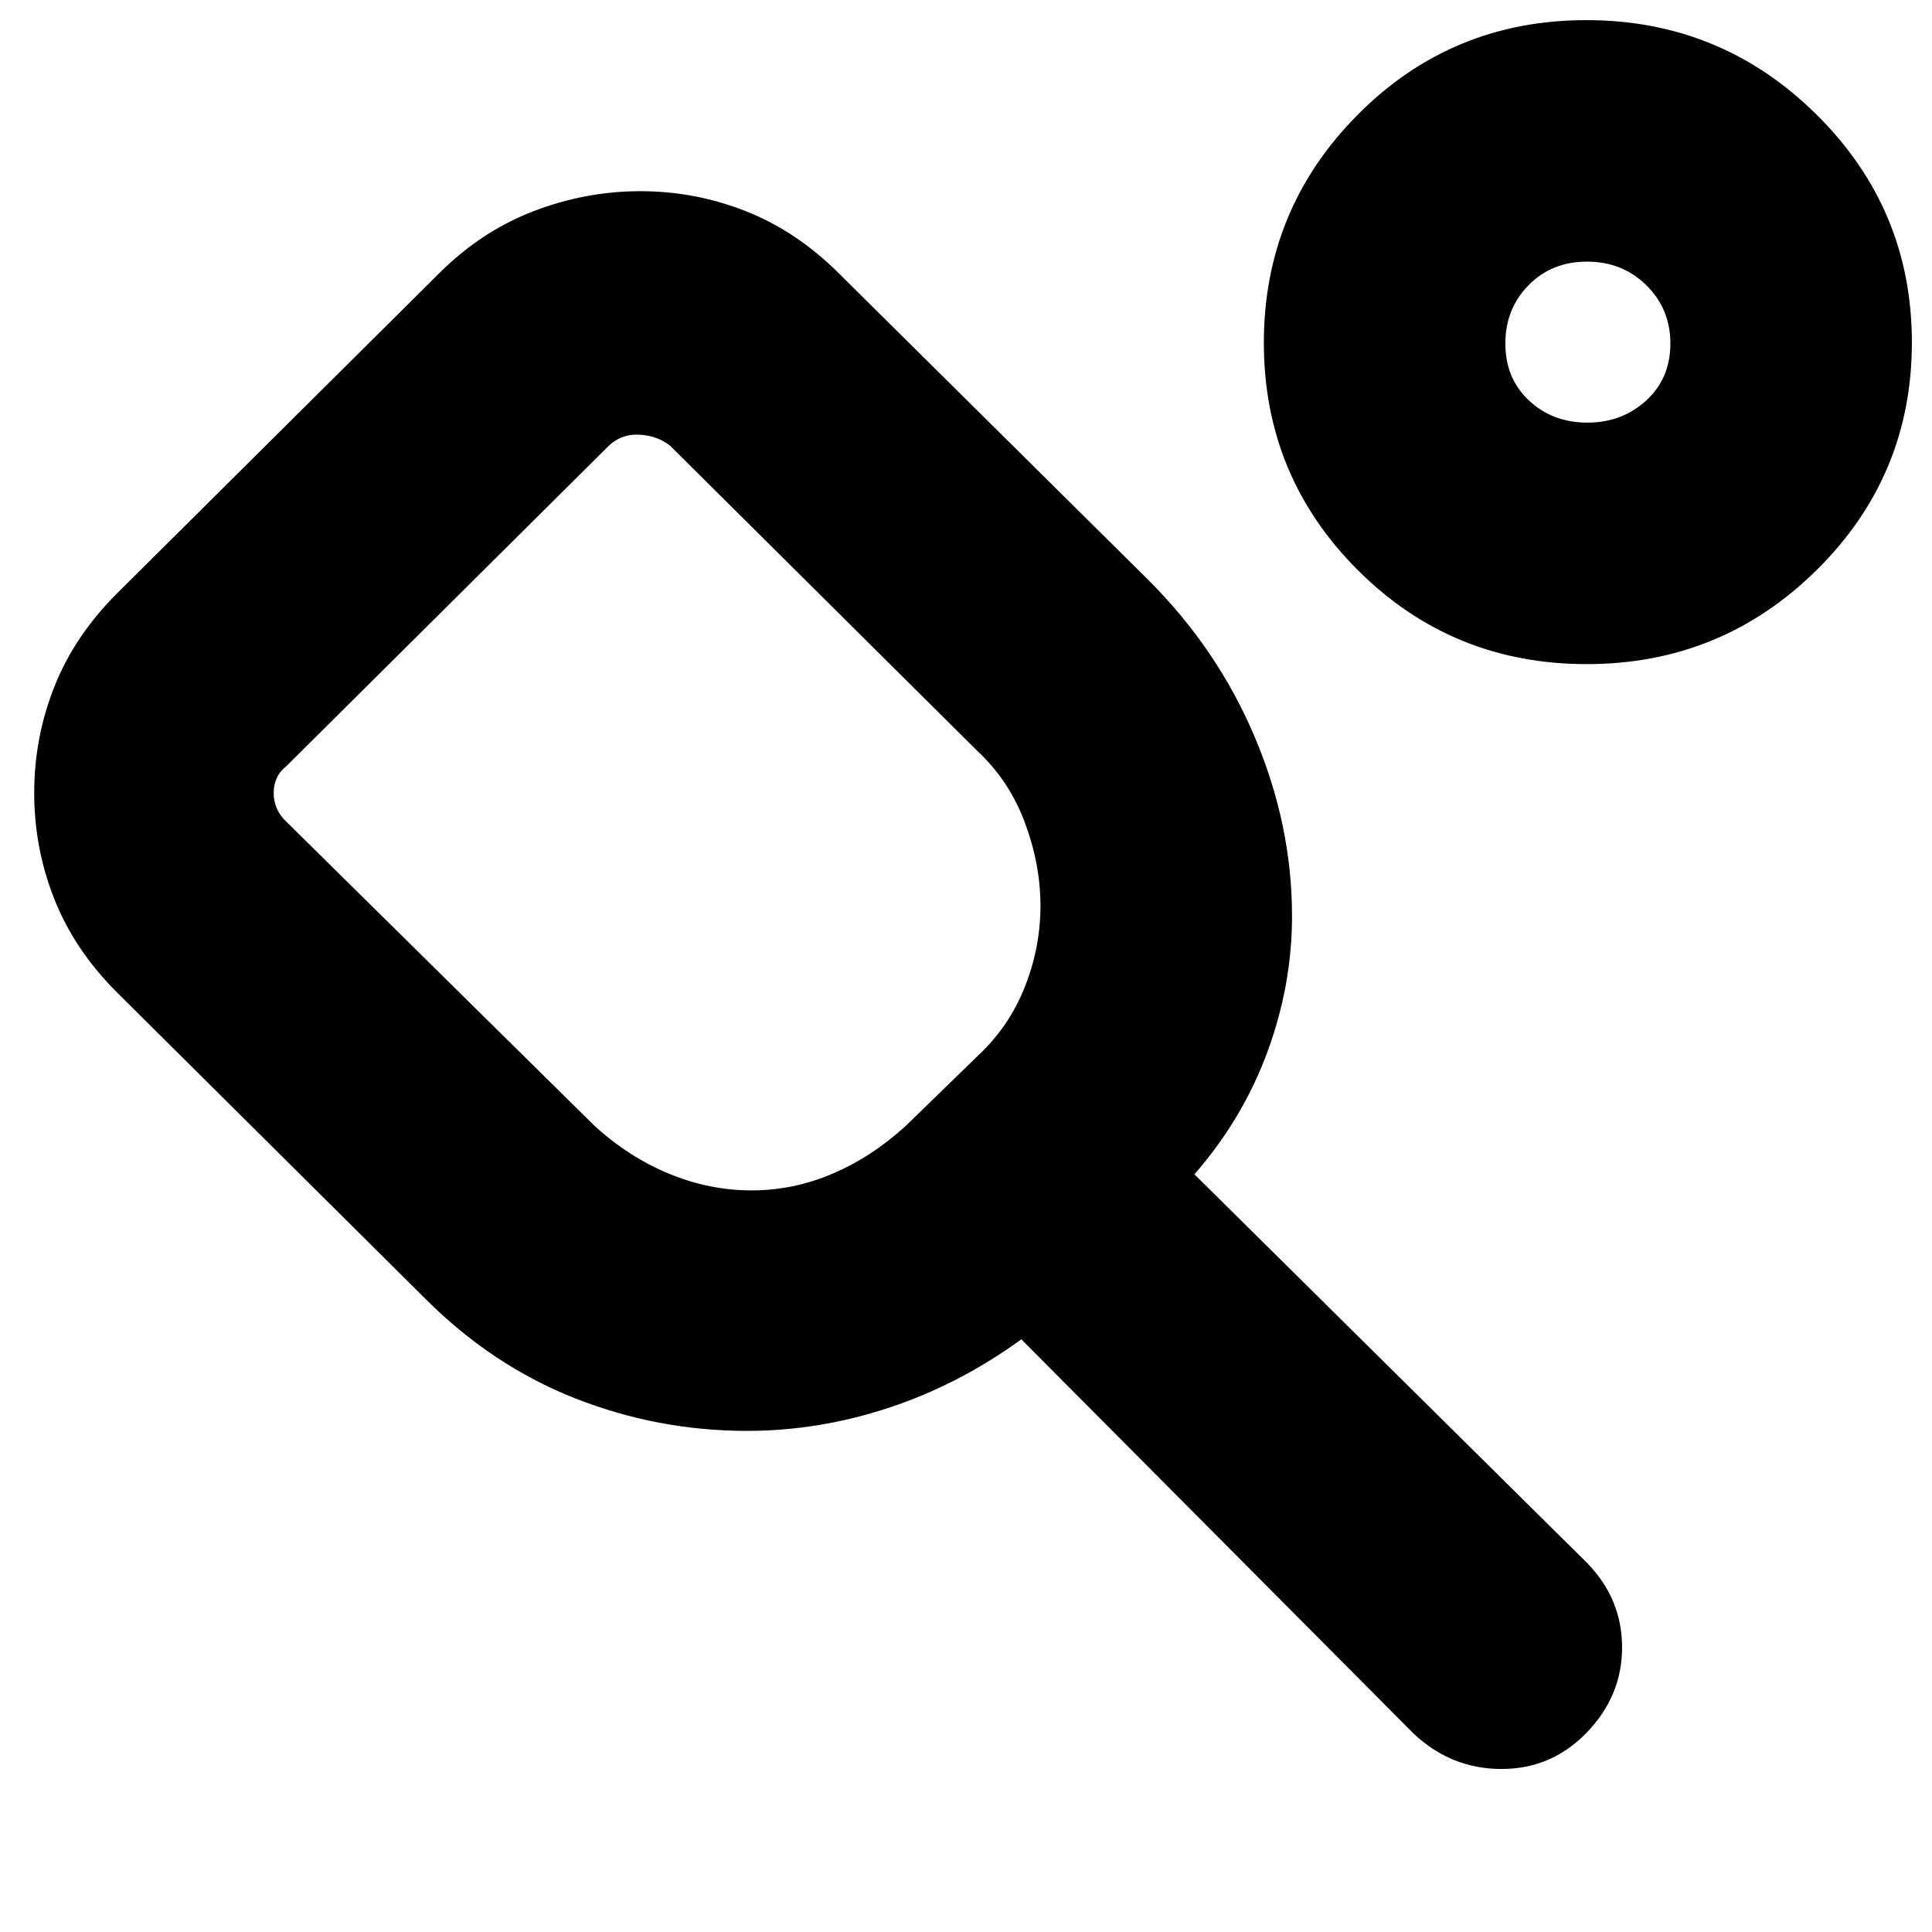 <svg xmlns="http://www.w3.org/2000/svg" height="24" viewBox="0 -960 960 960" width="24"><path d="M295.5-400.5q17 15.5 37.01 23.75 20.01 8.25 40.99 8.25 20.63 0 40.06-8.25Q433-385 450-400.5l36.02-35.02q15.48-14.48 23.23-34.14 7.75-19.65 7.75-40.25 0-20.59-7.75-41.34-7.75-20.75-23.36-35.36L333-738.5q-6.32-5-15.25-5.5t-15.25 5.5l-160 159q-6.5 5-6.5 13.5t6.5 14.5l153 151ZM371.21-249q-44.45 0-85.62-16.25-41.16-16.25-74.51-49.67L58-467q-21-21-31-46.25T17-566q0-27.5 10-52.75T58-665l160-159q21-21 46.95-31 25.95-10 53.25-10t52.55 10Q396-845 417-824l153.5 152.08q34.5 34.42 53 78.17t18.5 88.96q0 34.28-12.25 67.54Q617.5-404 593.5-376.5l195 193q17.5 17.9 17.5 42.04t-17.5 42.3Q771-81 746.09-81q-24.91 0-43.59-17.5l-195-196q-31 22.5-65.83 34T371.21-249Zm417.22-381q-66.93 0-113.68-46.65Q628-723.31 628-789.66q0-66.35 46.65-113.34 46.66-47 113.59-47 66.94 0 114.35 46.9T950-789.85q0 66.35-47.32 113.1Q855.37-630 788.43-630Zm.31-120Q806-750 818-761t12-28.26q0-17.27-11.94-29Q806.12-830 788.56-830q-17.56 0-29.06 11.74-11.5 11.73-11.5 29Q748-772 759.74-761q11.73 11 29 11Zm.76-40.5ZM326-558Z"/></svg>